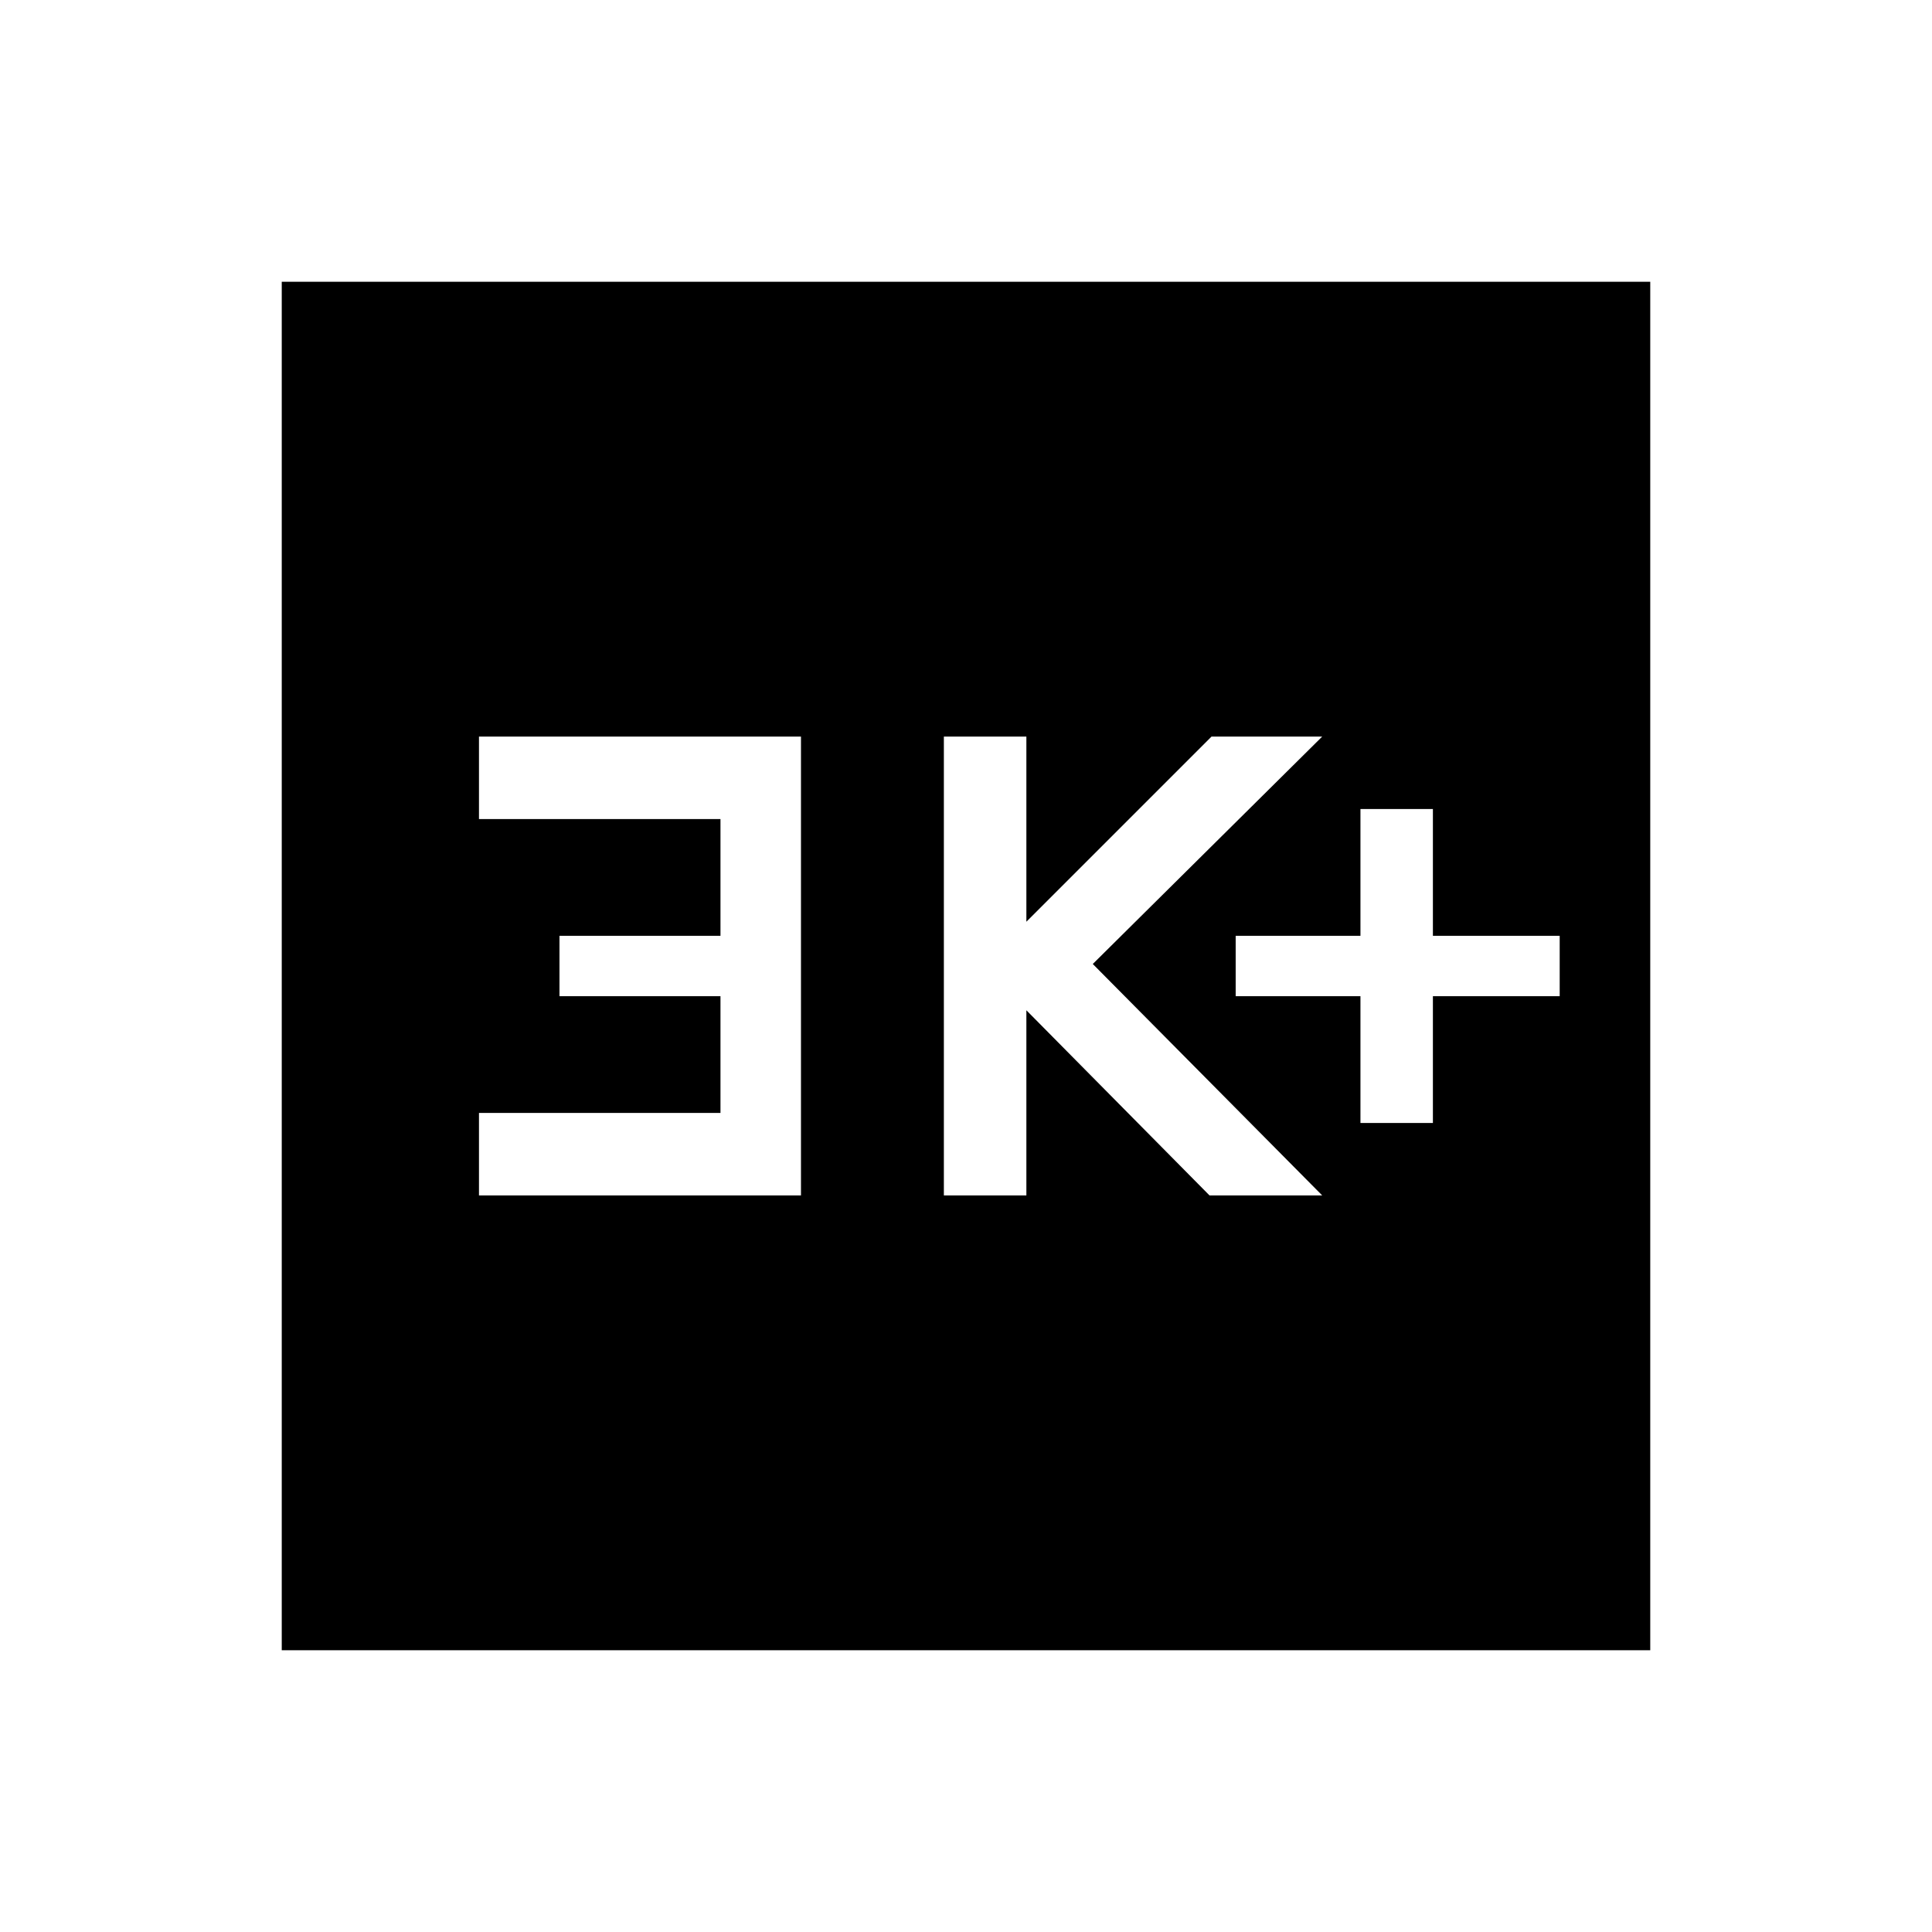 <svg xmlns="http://www.w3.org/2000/svg" height="48" width="48"><path d="M33.8 27.9H35.6V24.75H38.75V23.25H35.6V20.1H33.8V23.25H30.7V24.75H33.8ZM23.45 29.7H25.5V25.1L30.05 29.7H32.85L27.15 23.95L32.85 18.3H30.1L25.5 22.9V18.3H23.45ZM11.9 29.7H19.9V18.3H11.9V20.35H17.9V23.25H13.9V24.75H17.9V27.65H11.9ZM7 41V7H41V41Z"/></svg>